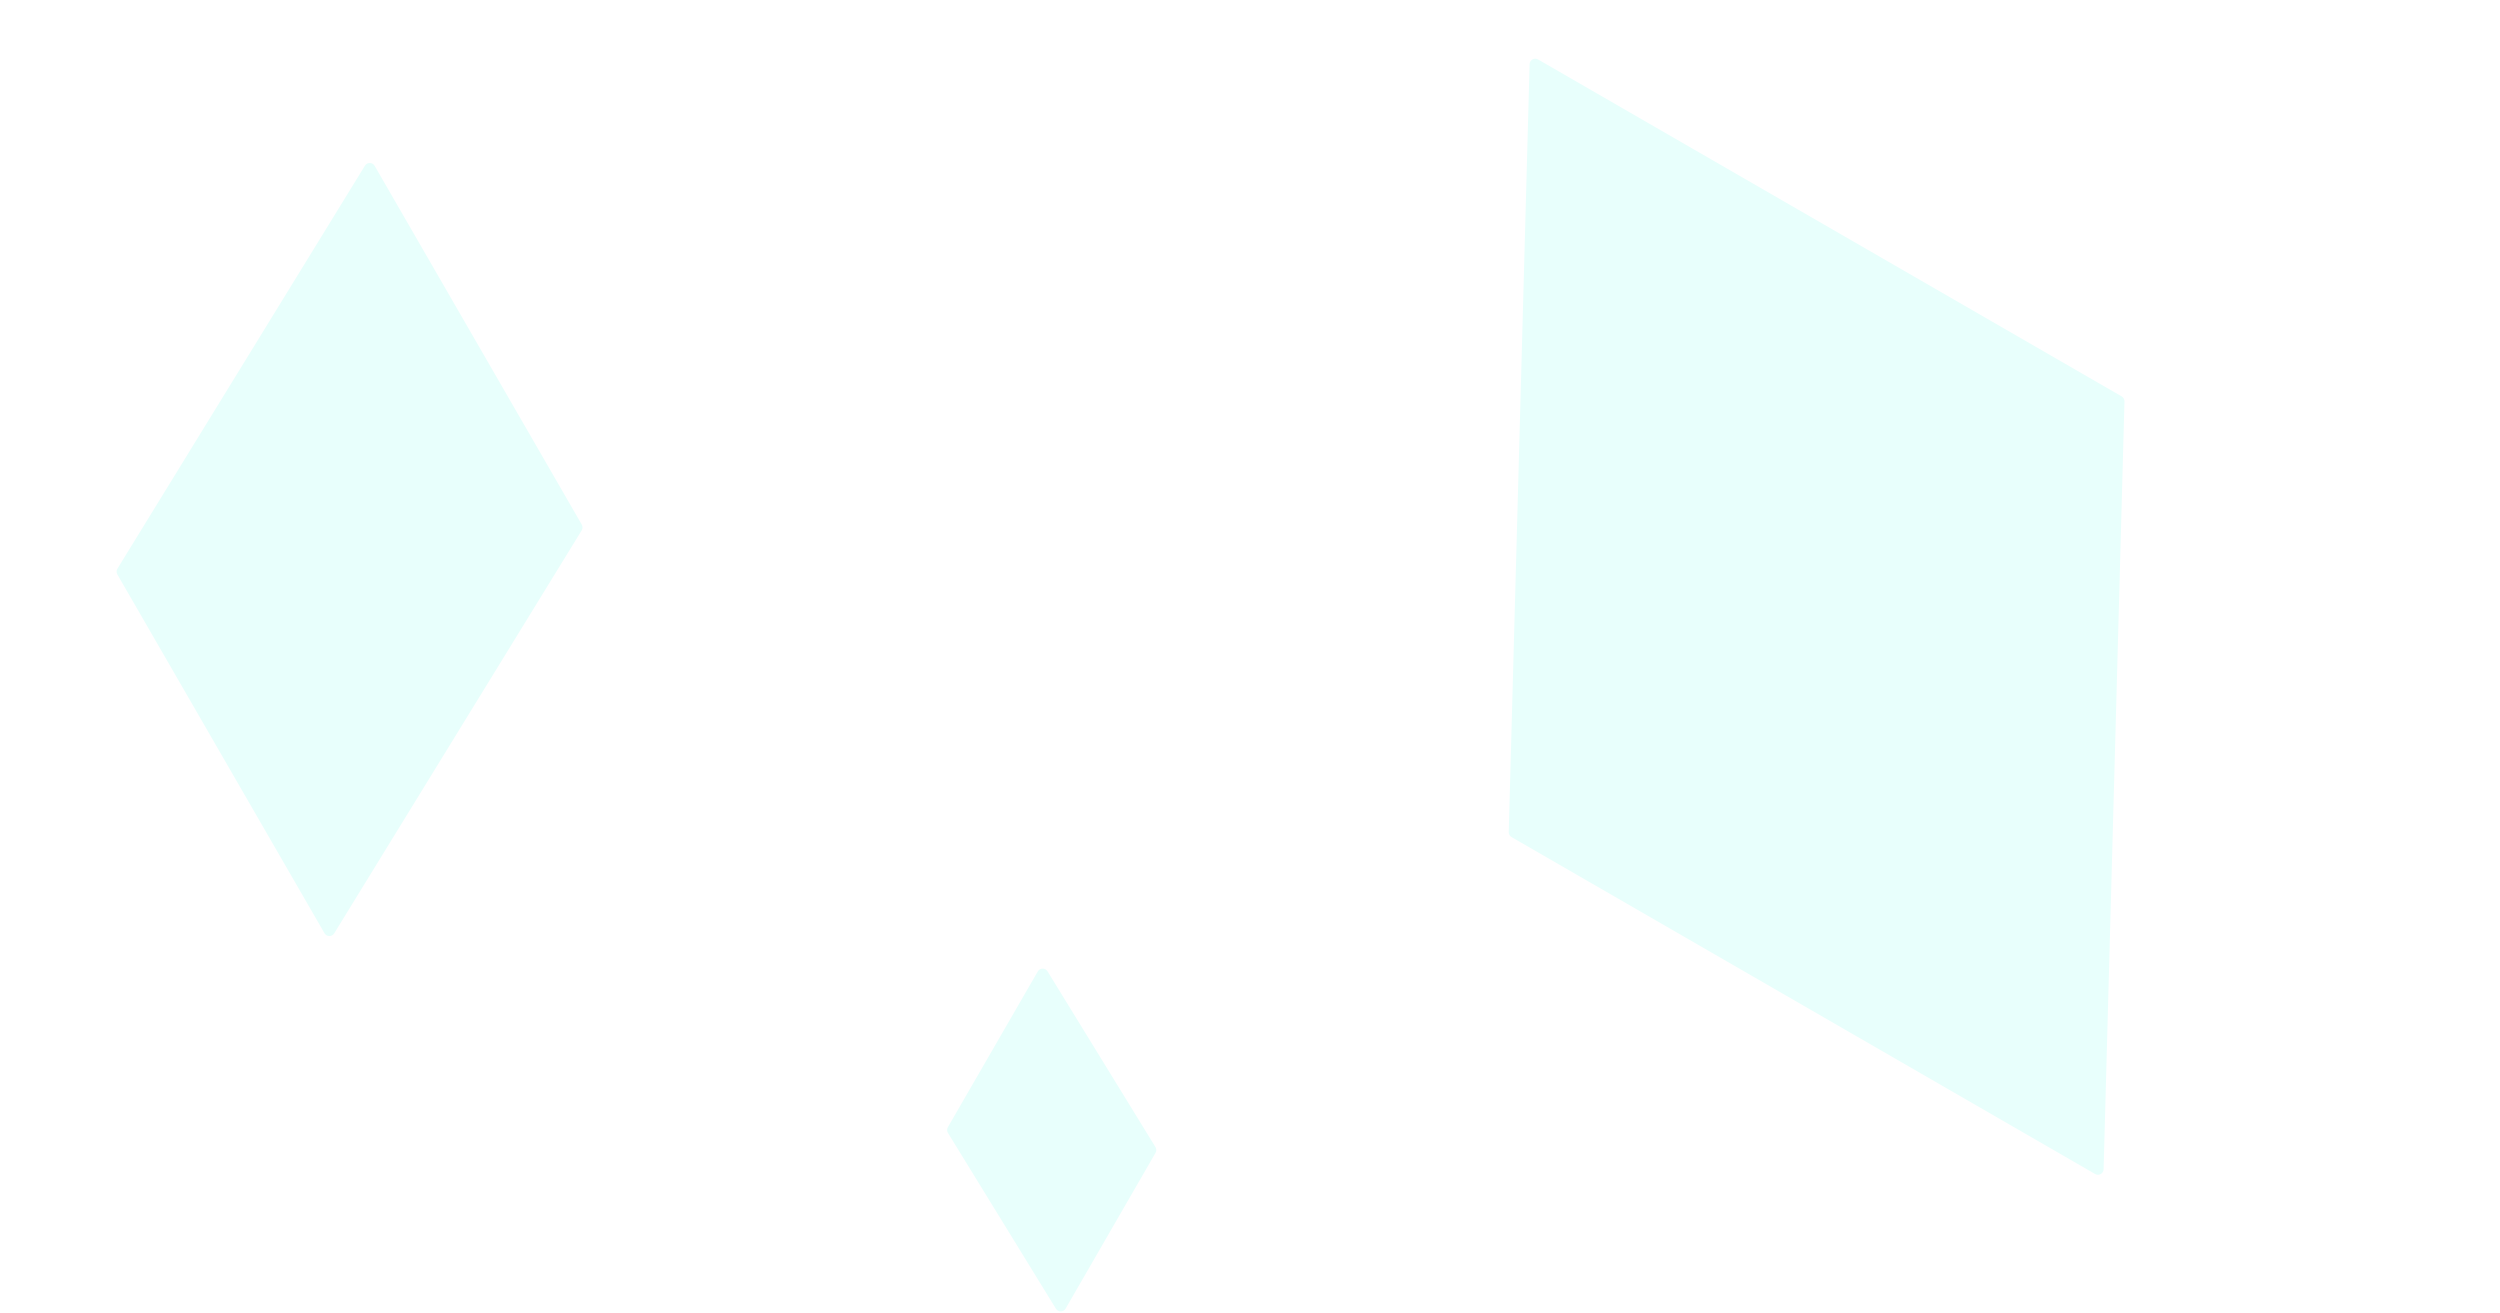 <svg xmlns="http://www.w3.org/2000/svg" width="1142" height="600" fill="none" viewBox="0 0 1142 600"><path fill="#E8FFFC" d="M152.659 426.359C151.637 428.023 149.208 427.99 148.232 426.299L53.609 262.407C53.136 261.588 53.15 260.576 53.645 259.77L166.704 75.686C167.725 74.023 170.154 74.056 171.131 75.747L265.754 239.639C266.227 240.458 266.213 241.47 265.718 242.276L152.659 426.359Z"/><path fill="#E8FFFC" d="M482.344 597.825C483.366 599.489 485.795 599.456 486.771 597.765L527.846 526.621C528.319 525.802 528.305 524.79 527.81 523.984L478.494 443.686C477.472 442.023 475.043 442.056 474.067 443.747L432.992 514.891C432.519 515.71 432.533 516.722 433.027 517.528L482.344 597.825Z"/><g filter="url(#filter0_f_back)"><path fill="#E8FFFC" d="M698.725 29.325C698.778 27.373 700.898 26.187 702.589 27.163L969.173 181.075C969.992 181.548 970.486 182.432 970.461 183.377L960.926 534.134C960.873 536.086 958.753 537.272 957.062 536.296L690.478 382.384C689.659 381.911 689.165 381.027 689.191 380.082L698.725 29.325Z"/></g><defs><filter id="filter0_f_back" width="624.163" height="563.249" x="517.744" y=".105" color-interpolation-filters="sRGB" filterUnits="userSpaceOnUse"><feFlood flood-opacity="0" result="BackgroundImageFix"/><feBlend in="SourceGraphic" in2="BackgroundImageFix" mode="normal" result="shape"/><feGaussianBlur result="effect1_foregroundBlur" stdDeviation="12.884"/></filter></defs></svg>
